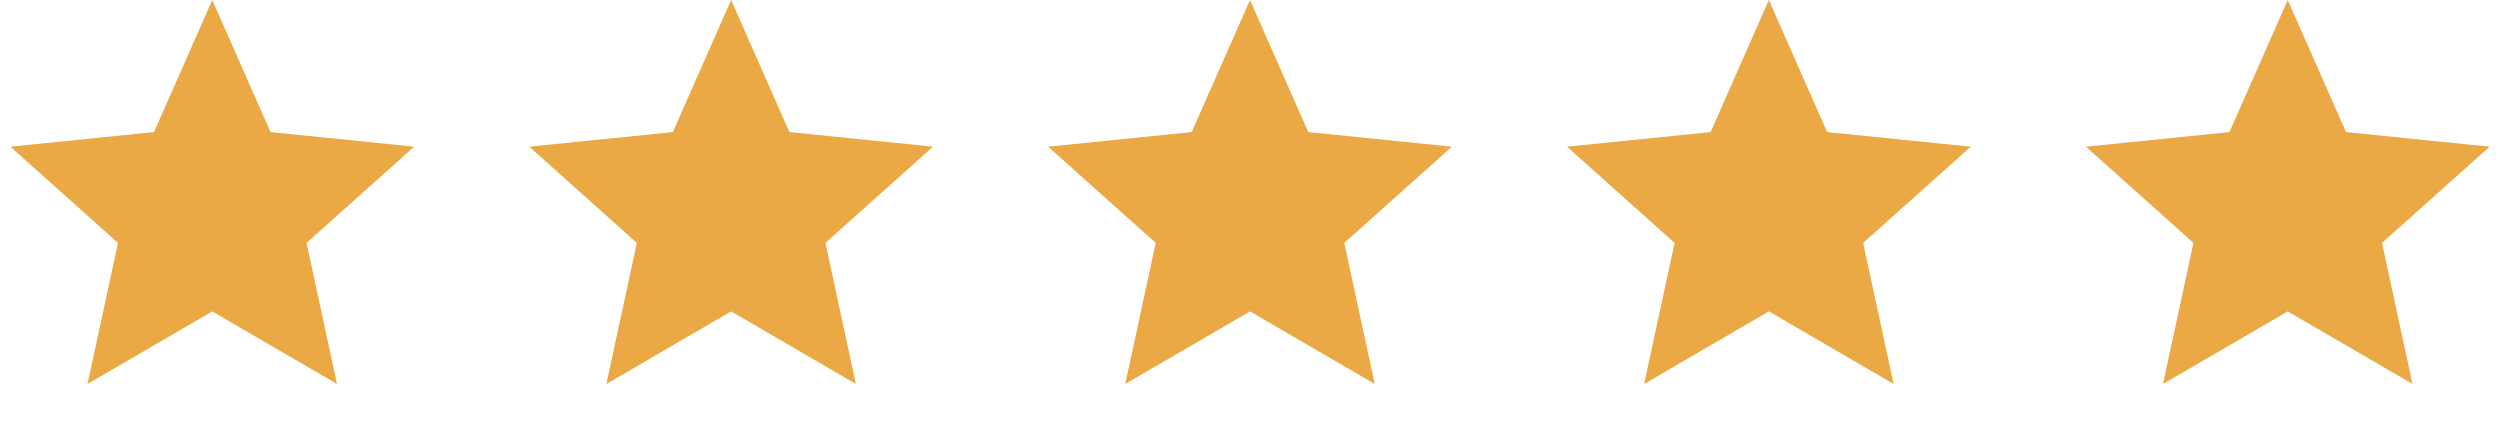 <svg width="106" height="18" viewBox="0 0 106 18" fill="none" xmlns="http://www.w3.org/2000/svg">
  <path d="M9 0L11.47 5.6L17.559 6.219L12.997 10.299L14.29 16.281L9 13.203L3.71 16.281L5.003 10.299L0.44 6.219L6.53 5.6L9 0Z" fill="#EAA944" />
  <path d="M31 0L33.471 5.6L39.559 6.219L34.997 10.299L36.29 16.281L31 13.203L25.71 16.281L27.003 10.299L22.441 6.219L28.529 5.6L31 0Z" fill="#EAA944" />
  <path d="M53 0L55.471 5.6L61.559 6.219L56.997 10.299L58.29 16.281L53 13.203L47.71 16.281L49.003 10.299L44.441 6.219L50.529 5.6L53 0Z" fill="#EAA944" />
  <path d="M75 0L77.471 5.6L83.559 6.219L78.997 10.299L80.29 16.281L75 13.203L69.71 16.281L71.003 10.299L66.441 6.219L72.529 5.6L75 0Z" fill="#EAA944" />
  <path d="M97 0L99.471 5.6L105.56 6.219L100.997 10.299L102.29 16.281L97 13.203L91.71 16.281L93.003 10.299L88.441 6.219L94.529 5.6L97 0Z" fill="#EAA944" />
</svg>
